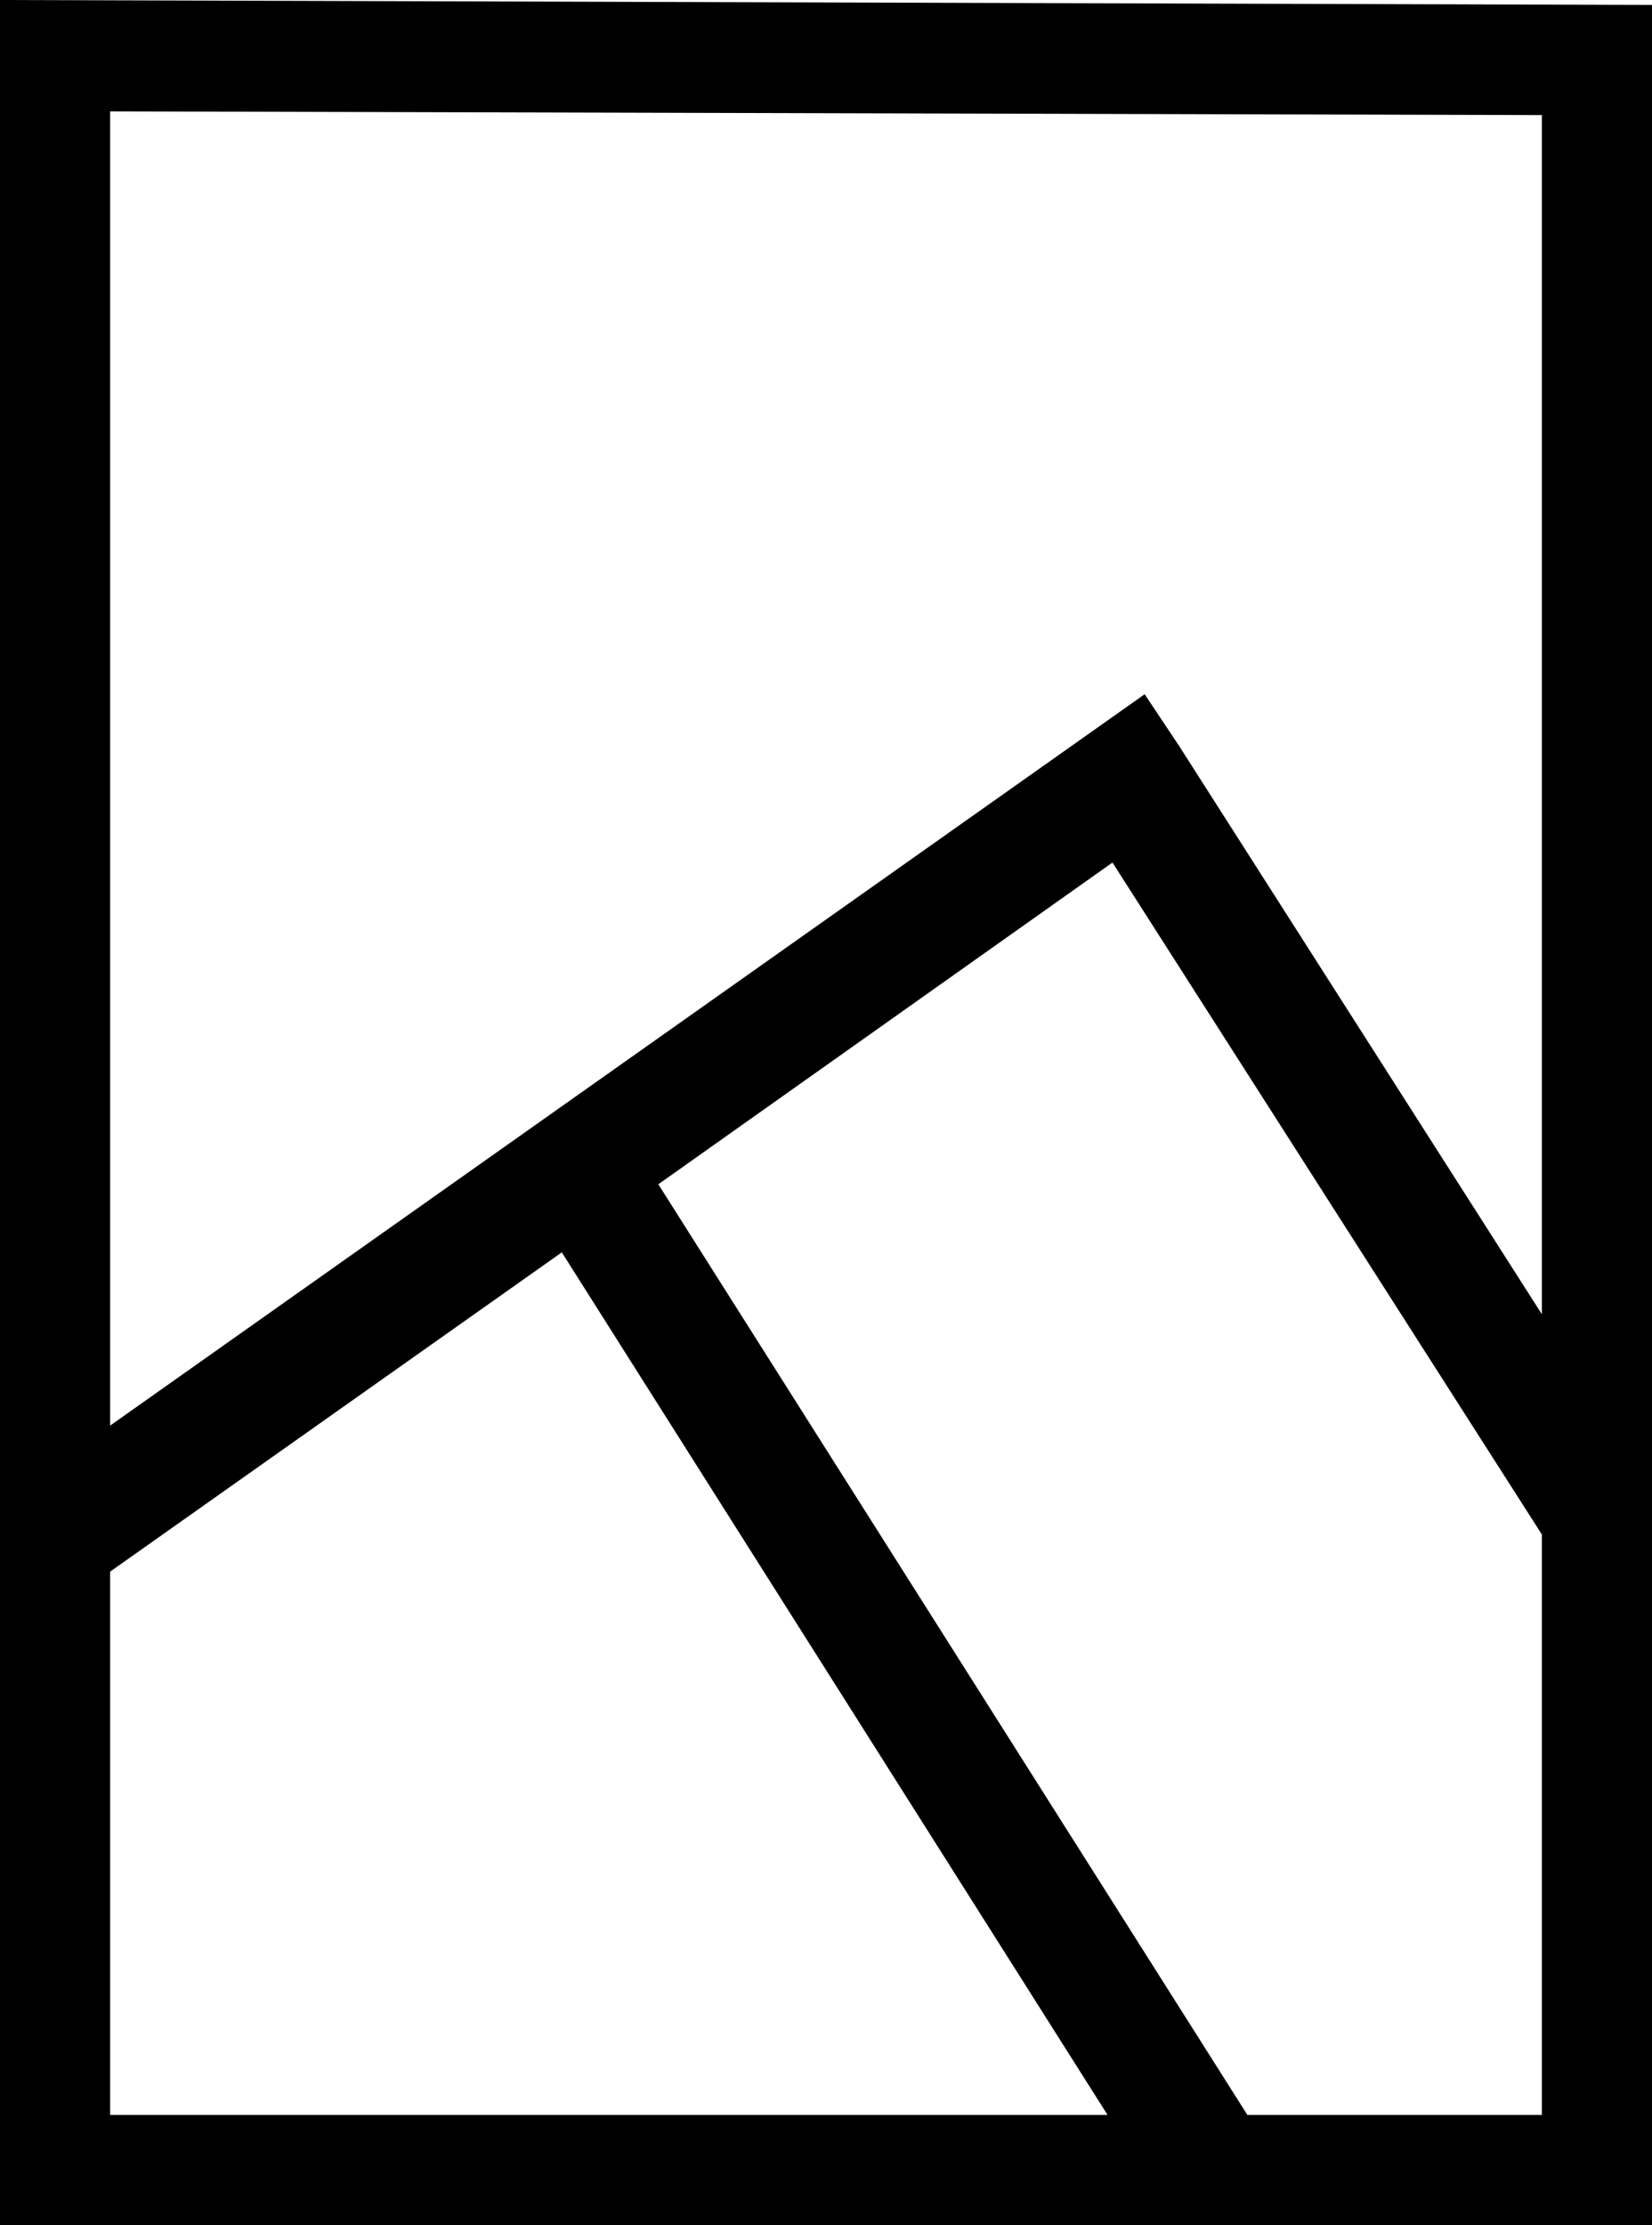 <?xml version='1.0' encoding ='UTF-8' standalone='yes'?>
<svg width='13.35' height='17.98' xmlns='http://www.w3.org/2000/svg' xmlns:xlink='http://www.w3.org/1999/xlink' >
<path style='fill:black; stroke:none' d=' M 0.89 0.9  L 12.46 0.93  L 12.46 10.62  L 9.53 6.03  L 9.25 5.61  L 8.84 5.9  L 0.89 11.52  L 0.89 0.9  Z  M 4.54 10.12  L 8.95 17.09  L 0.89 17.09  L 0.89 12.7  L 4.54 10.12  Z  M 8.99 6.97  L 12.46 12.4  L 12.46 17.09  L 10.08 17.09  L 5.32 9.57  L 8.99 6.97  Z  M 0 0  L 0 17.98  L 13.35 17.98  L 13.35 0.04  L 0 0  Z '/></svg>
